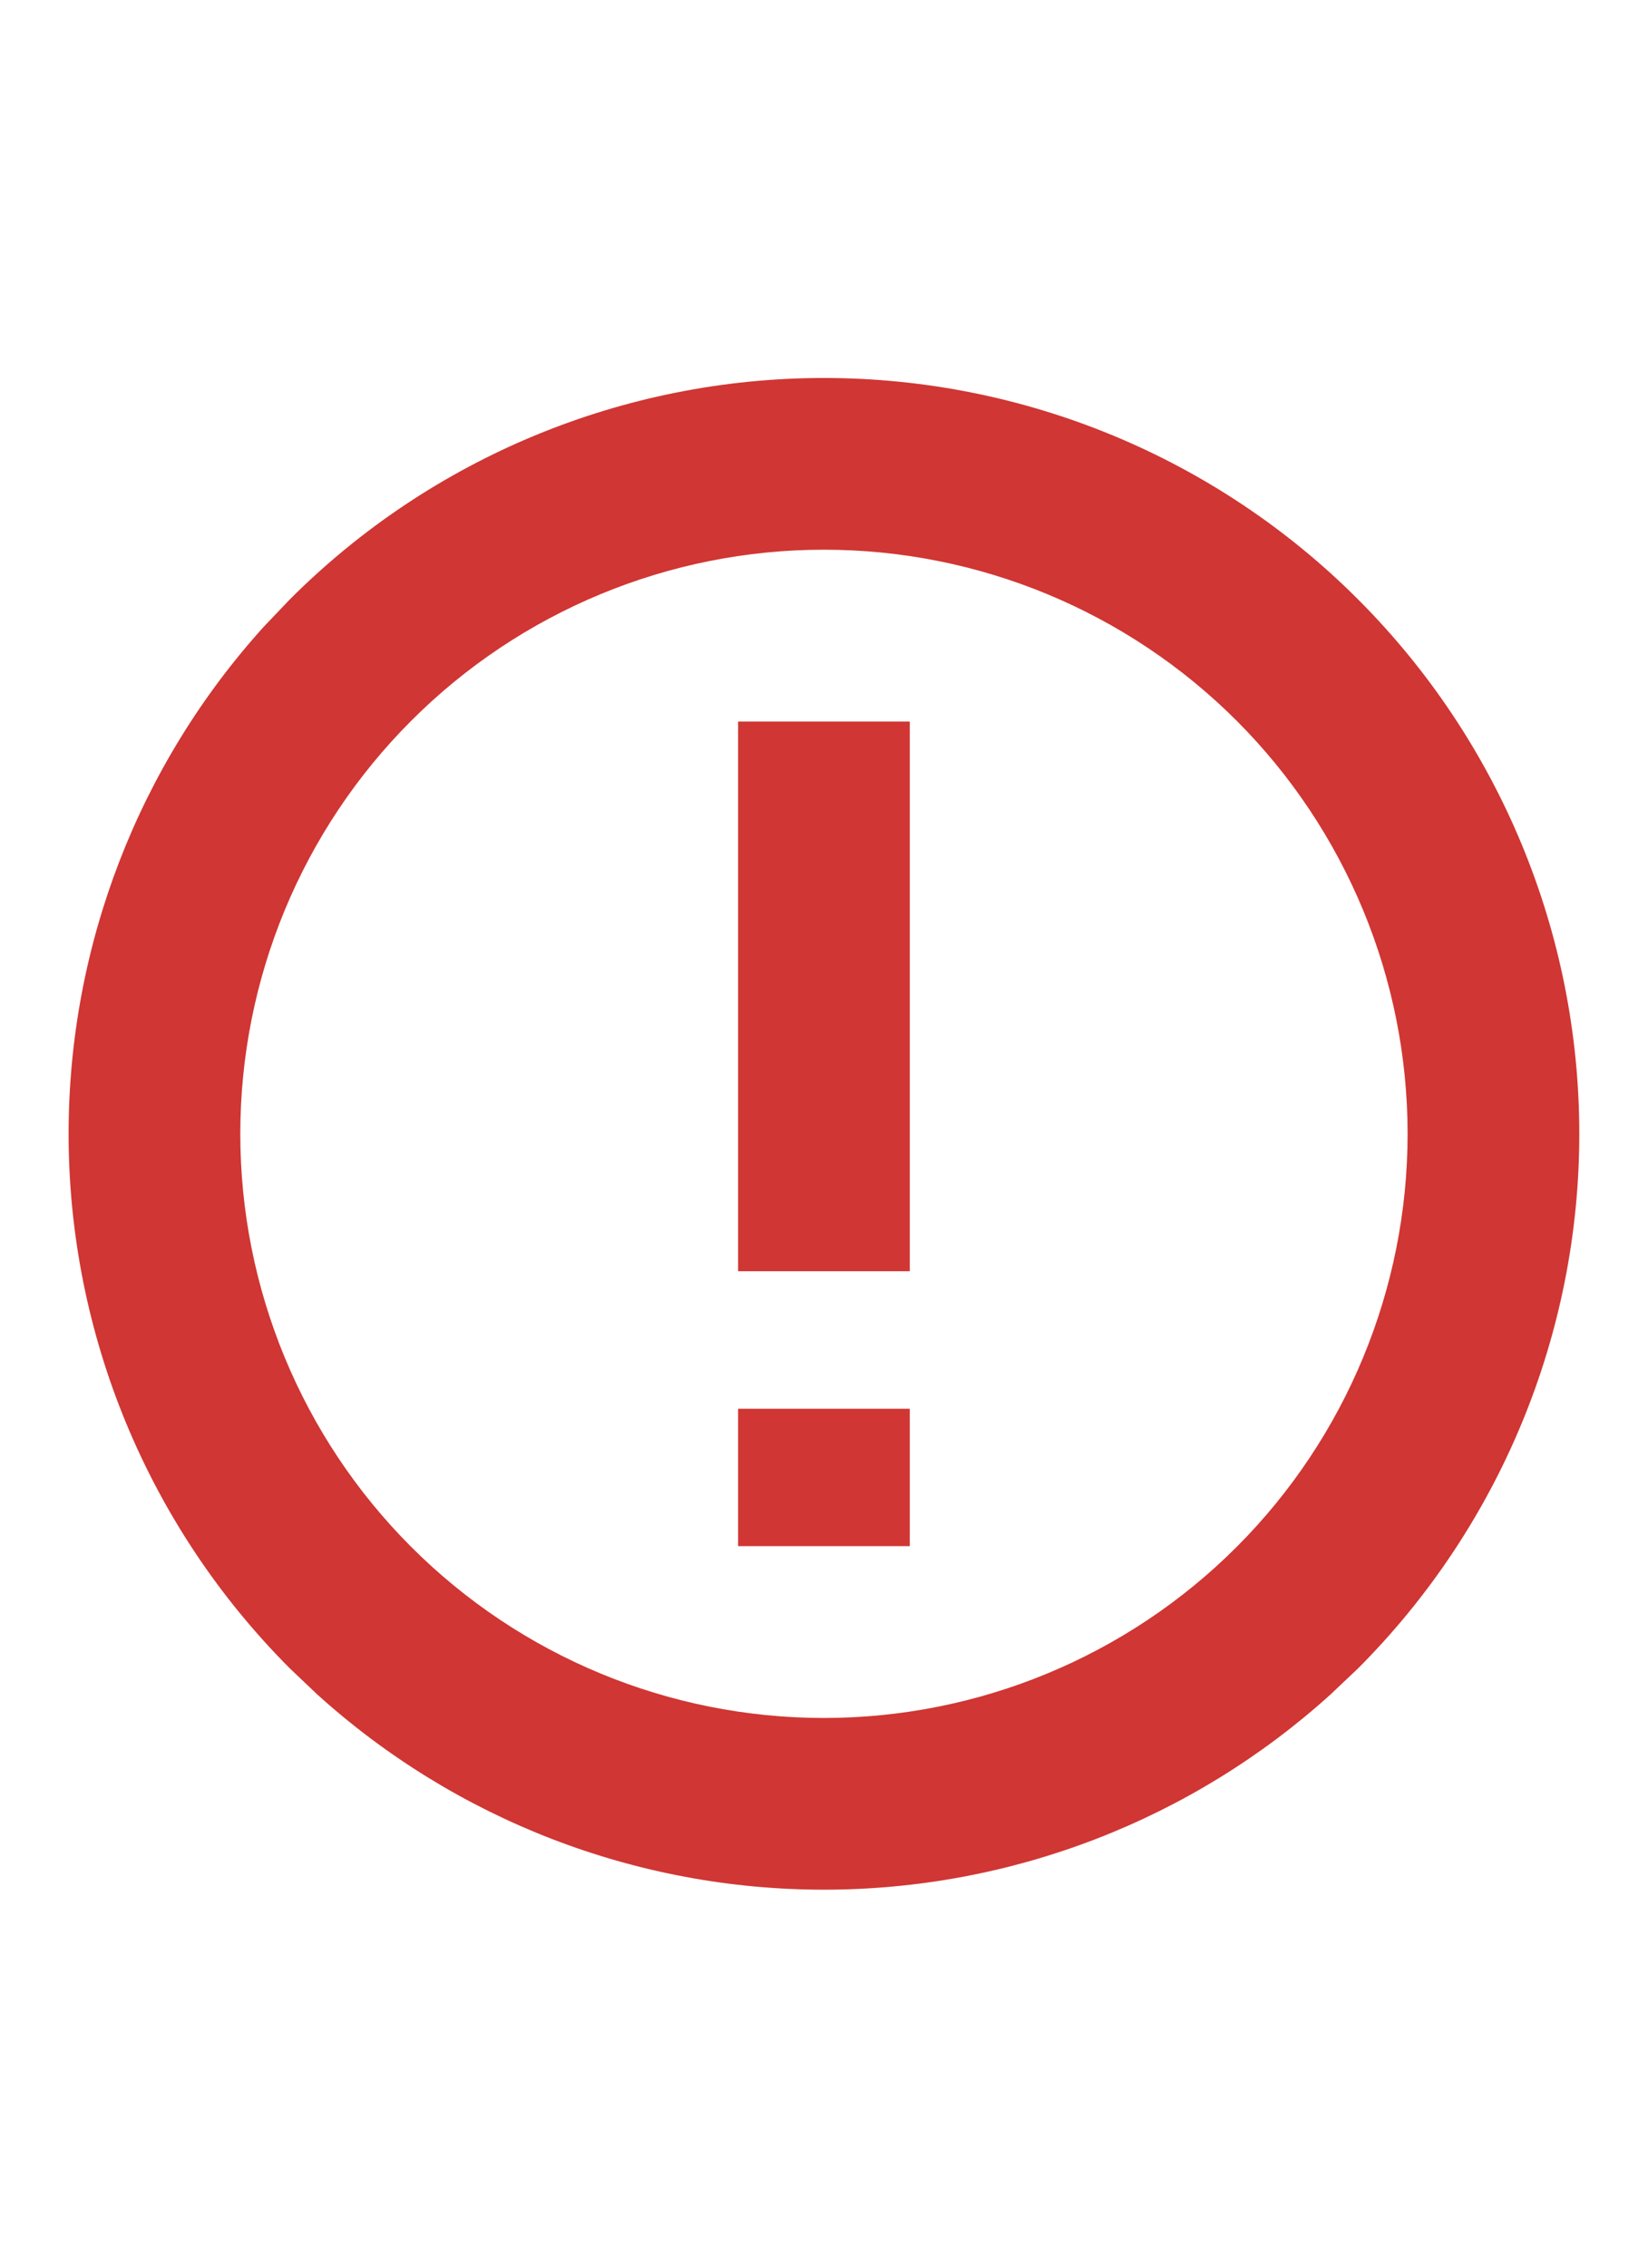<svg width="16" height="22" viewBox="0 0 16 22" fill="none" xmlns="http://www.w3.org/2000/svg">
<g clip-path="url(#clip0_10008_68221)">
<path d="M8.833 15H7.166V13.667H8.833V15Z" fill="#D03633"/>
<path d="M8.833 12.333H7.166V7H8.833V12.333Z" fill="#D03633"/>
<path fill-rule="evenodd" clip-rule="evenodd" d="M7.999 3.667C9.944 3.667 11.81 4.439 13.185 5.815C14.56 7.19 15.333 9.055 15.333 11C15.333 12.945 14.56 14.81 13.185 16.186L12.921 16.436C11.576 17.654 9.823 18.333 7.999 18.333C6.176 18.333 4.423 17.654 3.077 16.436L2.814 16.186C1.439 14.81 0.666 12.945 0.666 11C0.666 9.177 1.345 7.423 2.563 6.078L2.814 5.815C4.189 4.439 6.054 3.667 7.999 3.667ZM7.999 5.333C6.496 5.333 5.055 5.93 3.992 6.993C2.929 8.056 2.333 9.497 2.333 11C2.333 12.503 2.929 13.944 3.992 15.007C5.055 16.07 6.496 16.667 7.999 16.667C9.502 16.667 10.944 16.07 12.007 15.007C13.069 13.944 13.666 12.503 13.666 11C13.666 9.497 13.069 8.056 12.007 6.993C10.944 5.93 9.502 5.333 7.999 5.333Z" fill="#D03633"/>
</g>
<defs>
<clipPath id="clip0_10008_68221">
<rect width="16" height="16" fill="white" transform="translate(0 3)"/>
</clipPath>
</defs>
</svg>
